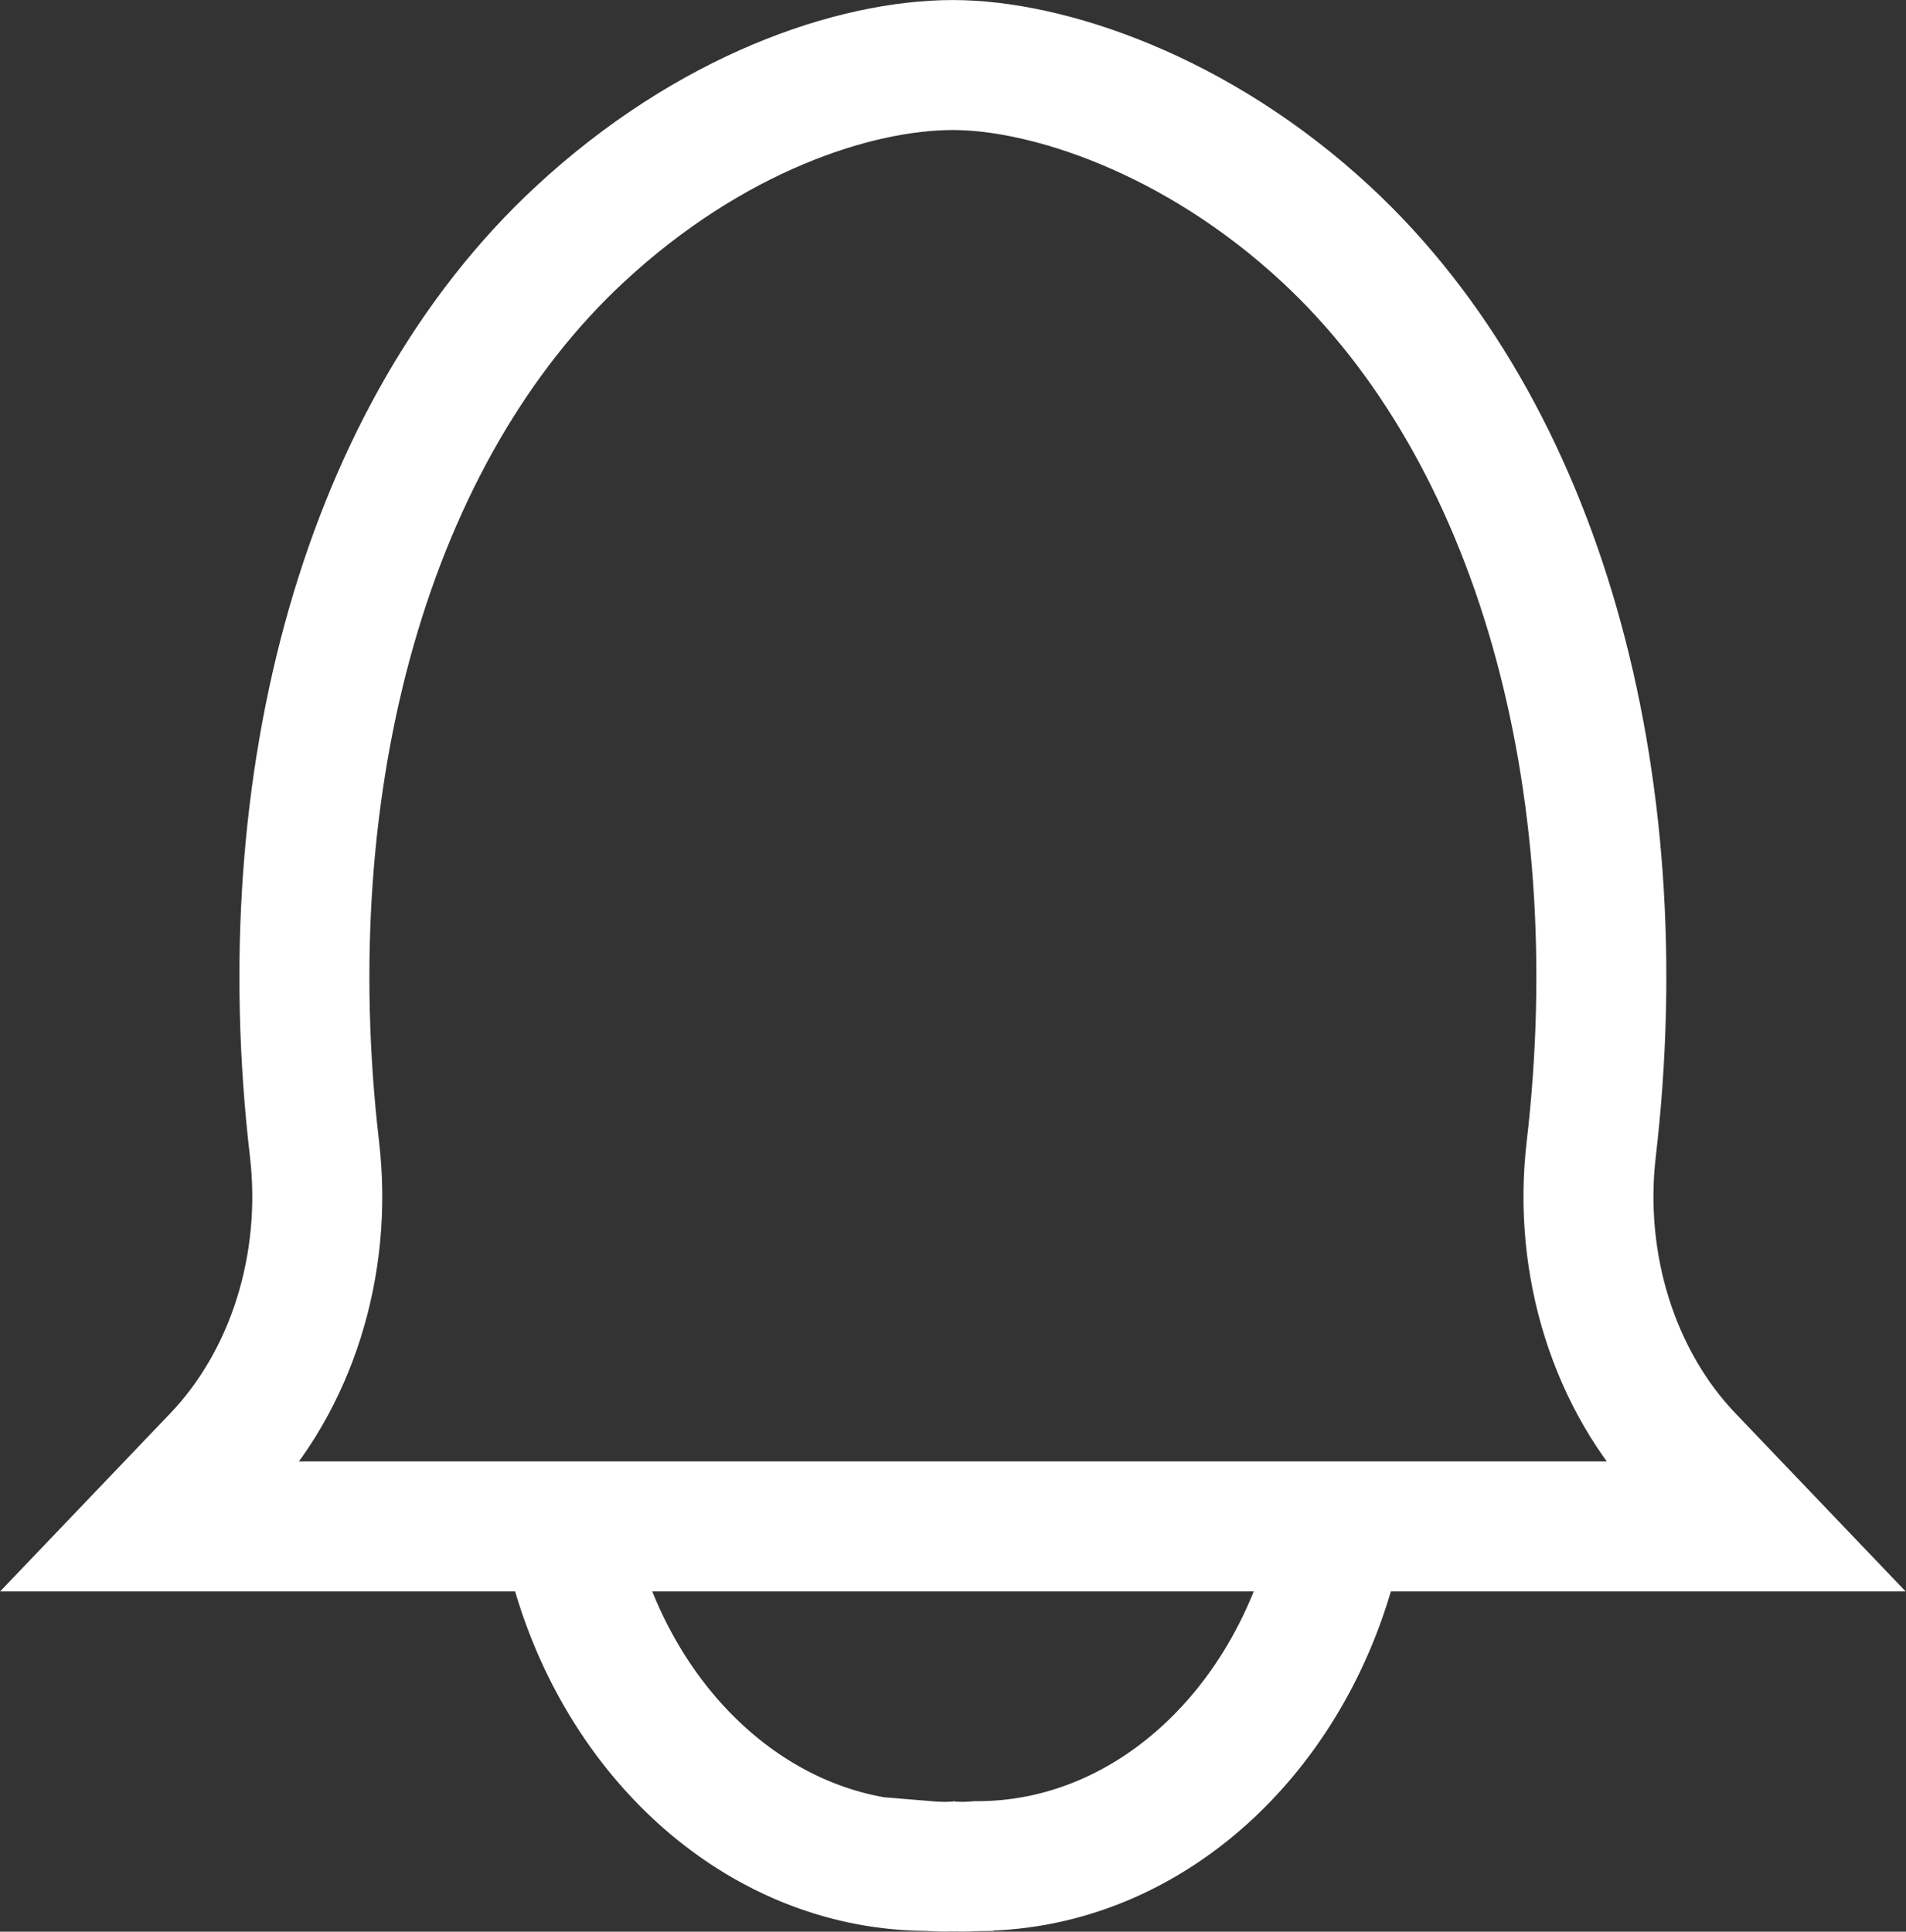 <svg xmlns="http://www.w3.org/2000/svg" viewBox="0 0 220.4 223.36"><rect x="0" y="0" width="220.4" height="223.36" fill="#333333" stroke="none"/><defs><style>.cls-1,.cls-2{fill:none;stroke:#fff;stroke-miterlimit:10;}.cls-1{stroke-width:15.03px;}.cls-2{stroke-width:15px;}</style></defs><g id="Layer_2" data-name="Layer 2"><g id="Twitter_Sidebar_Icons" data-name="Twitter Sidebar Icons"><g id="Notification_Icon" data-name="Notification Icon"><g id="Notification"><path class="cls-1" d="M110.2,7.52c10.8,0,28.09,5.59,43.18,19.6C177.87,49.86,189,90,184,132.9c-1.56,13.36,2.67,26.75,11.25,35.72l7.53,7.88H110.2"/><path class="cls-2" d="M109.55,215.77a19.87,19.87,0,0,0,3.45,0c20.49,0,37.66-16.82,41.95-39.28"/><path class="cls-1" d="M110.2,7.52c-11.43,0-28.1,5.59-43.18,19.6C42.53,49.86,31.37,90,36.37,132.9c1.56,13.36-2.67,26.75-11.25,35.72l-7.53,7.88H110.2"/><path class="cls-2" d="M65.45,176.49c4.29,22.46,21.46,39.28,41.94,39.28a22.23,22.23,0,0,0,3.65,0"/></g></g></g></g></svg>